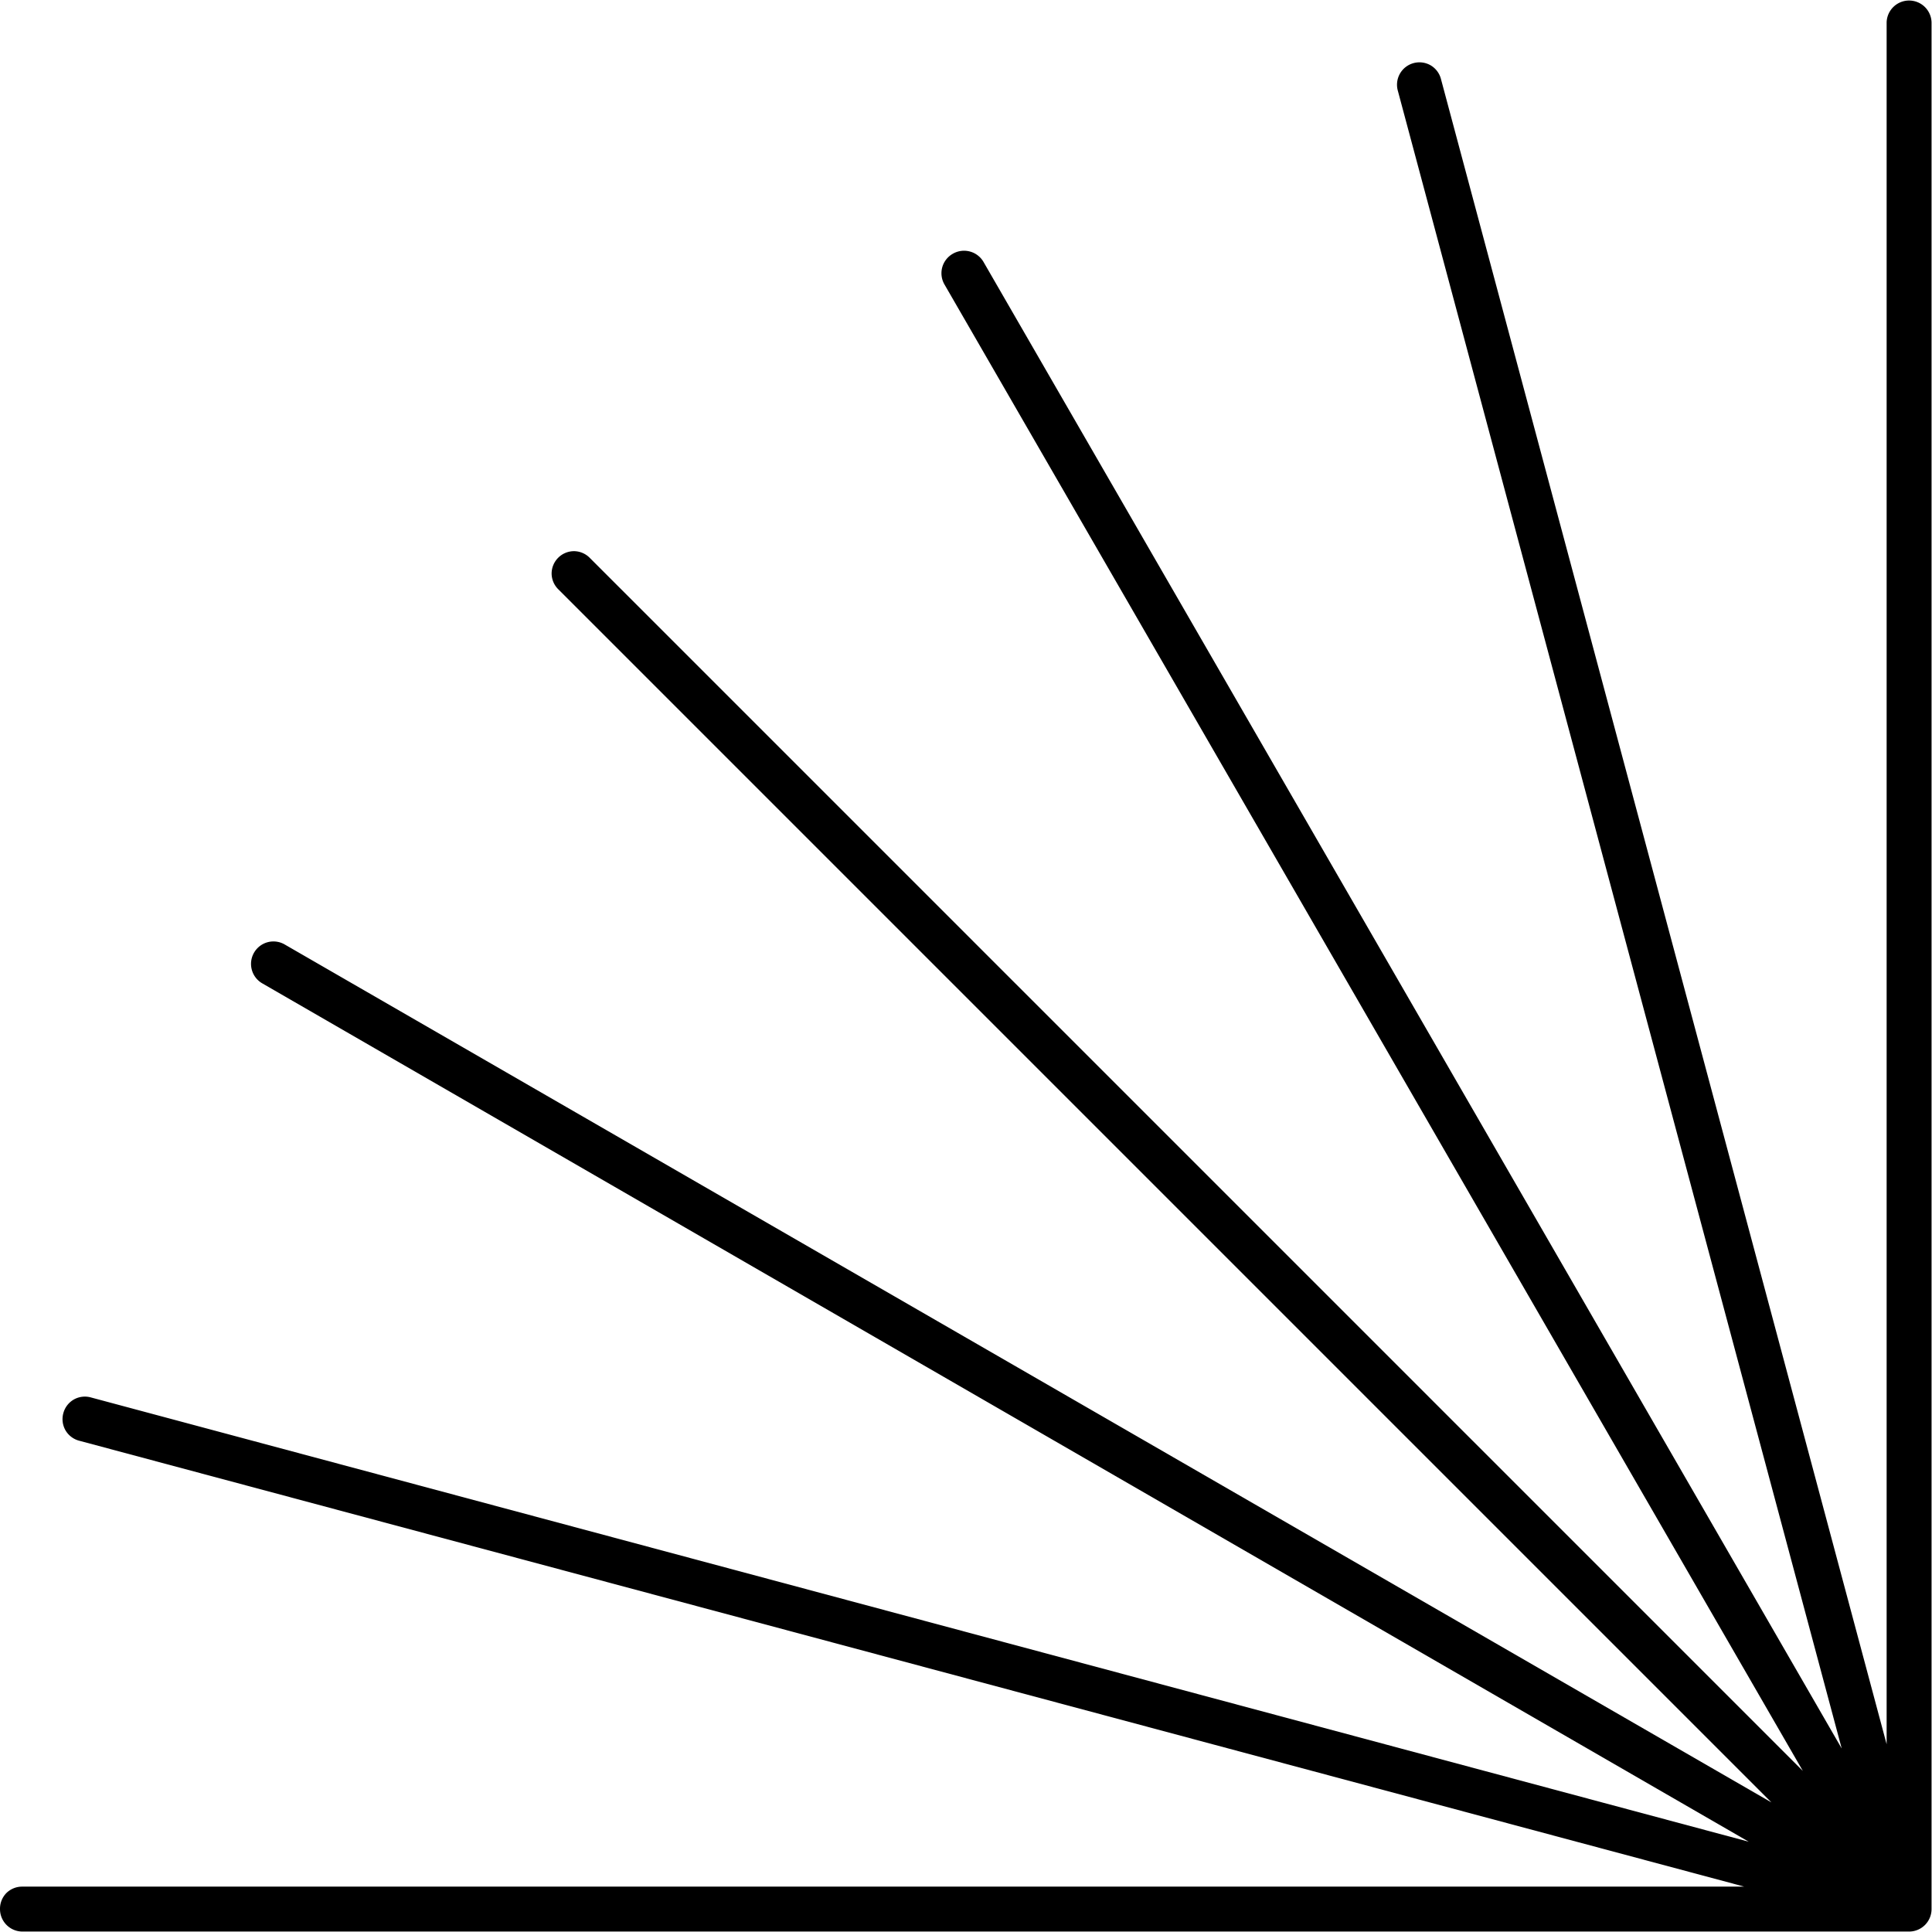 <svg xmlns="http://www.w3.org/2000/svg" viewBox="0 0 86.02 86.02"><title>angles-bottom-right</title><path d="M0,85a1,1,0,0,0,1,1H85a1,1,0,0,0,1-1V1A1,1,0,0,0,84.31.3,1,1,0,0,0,84,1V77.66L64.16,3.53h0a1,1,0,0,0-.46-.62,1,1,0,0,0-1.37.37,1,1,0,0,0-.09.77L82,77.85,43.8,11.68h0a1,1,0,0,0-.61-.48,1,1,0,0,0-.77.1,1,1,0,0,0-.47.61,1,1,0,0,0,.11.77L80.27,78.85l-54-54a1,1,0,0,0-.71-.31,1,1,0,0,0-1,1,1,1,0,0,0,.31.71l54,54L12.69,42.06a1,1,0,0,0-.77-.11,1,1,0,0,0-.23,1.84L77.86,82,4.05,62.22h0a1,1,0,0,0-.76.09,1,1,0,0,0-.47.61,1,1,0,0,0,.1.77,1,1,0,0,0,.62.46L77.66,84H1a1,1,0,0,0-.72.29A1,1,0,0,0,0,85Z"/></svg>